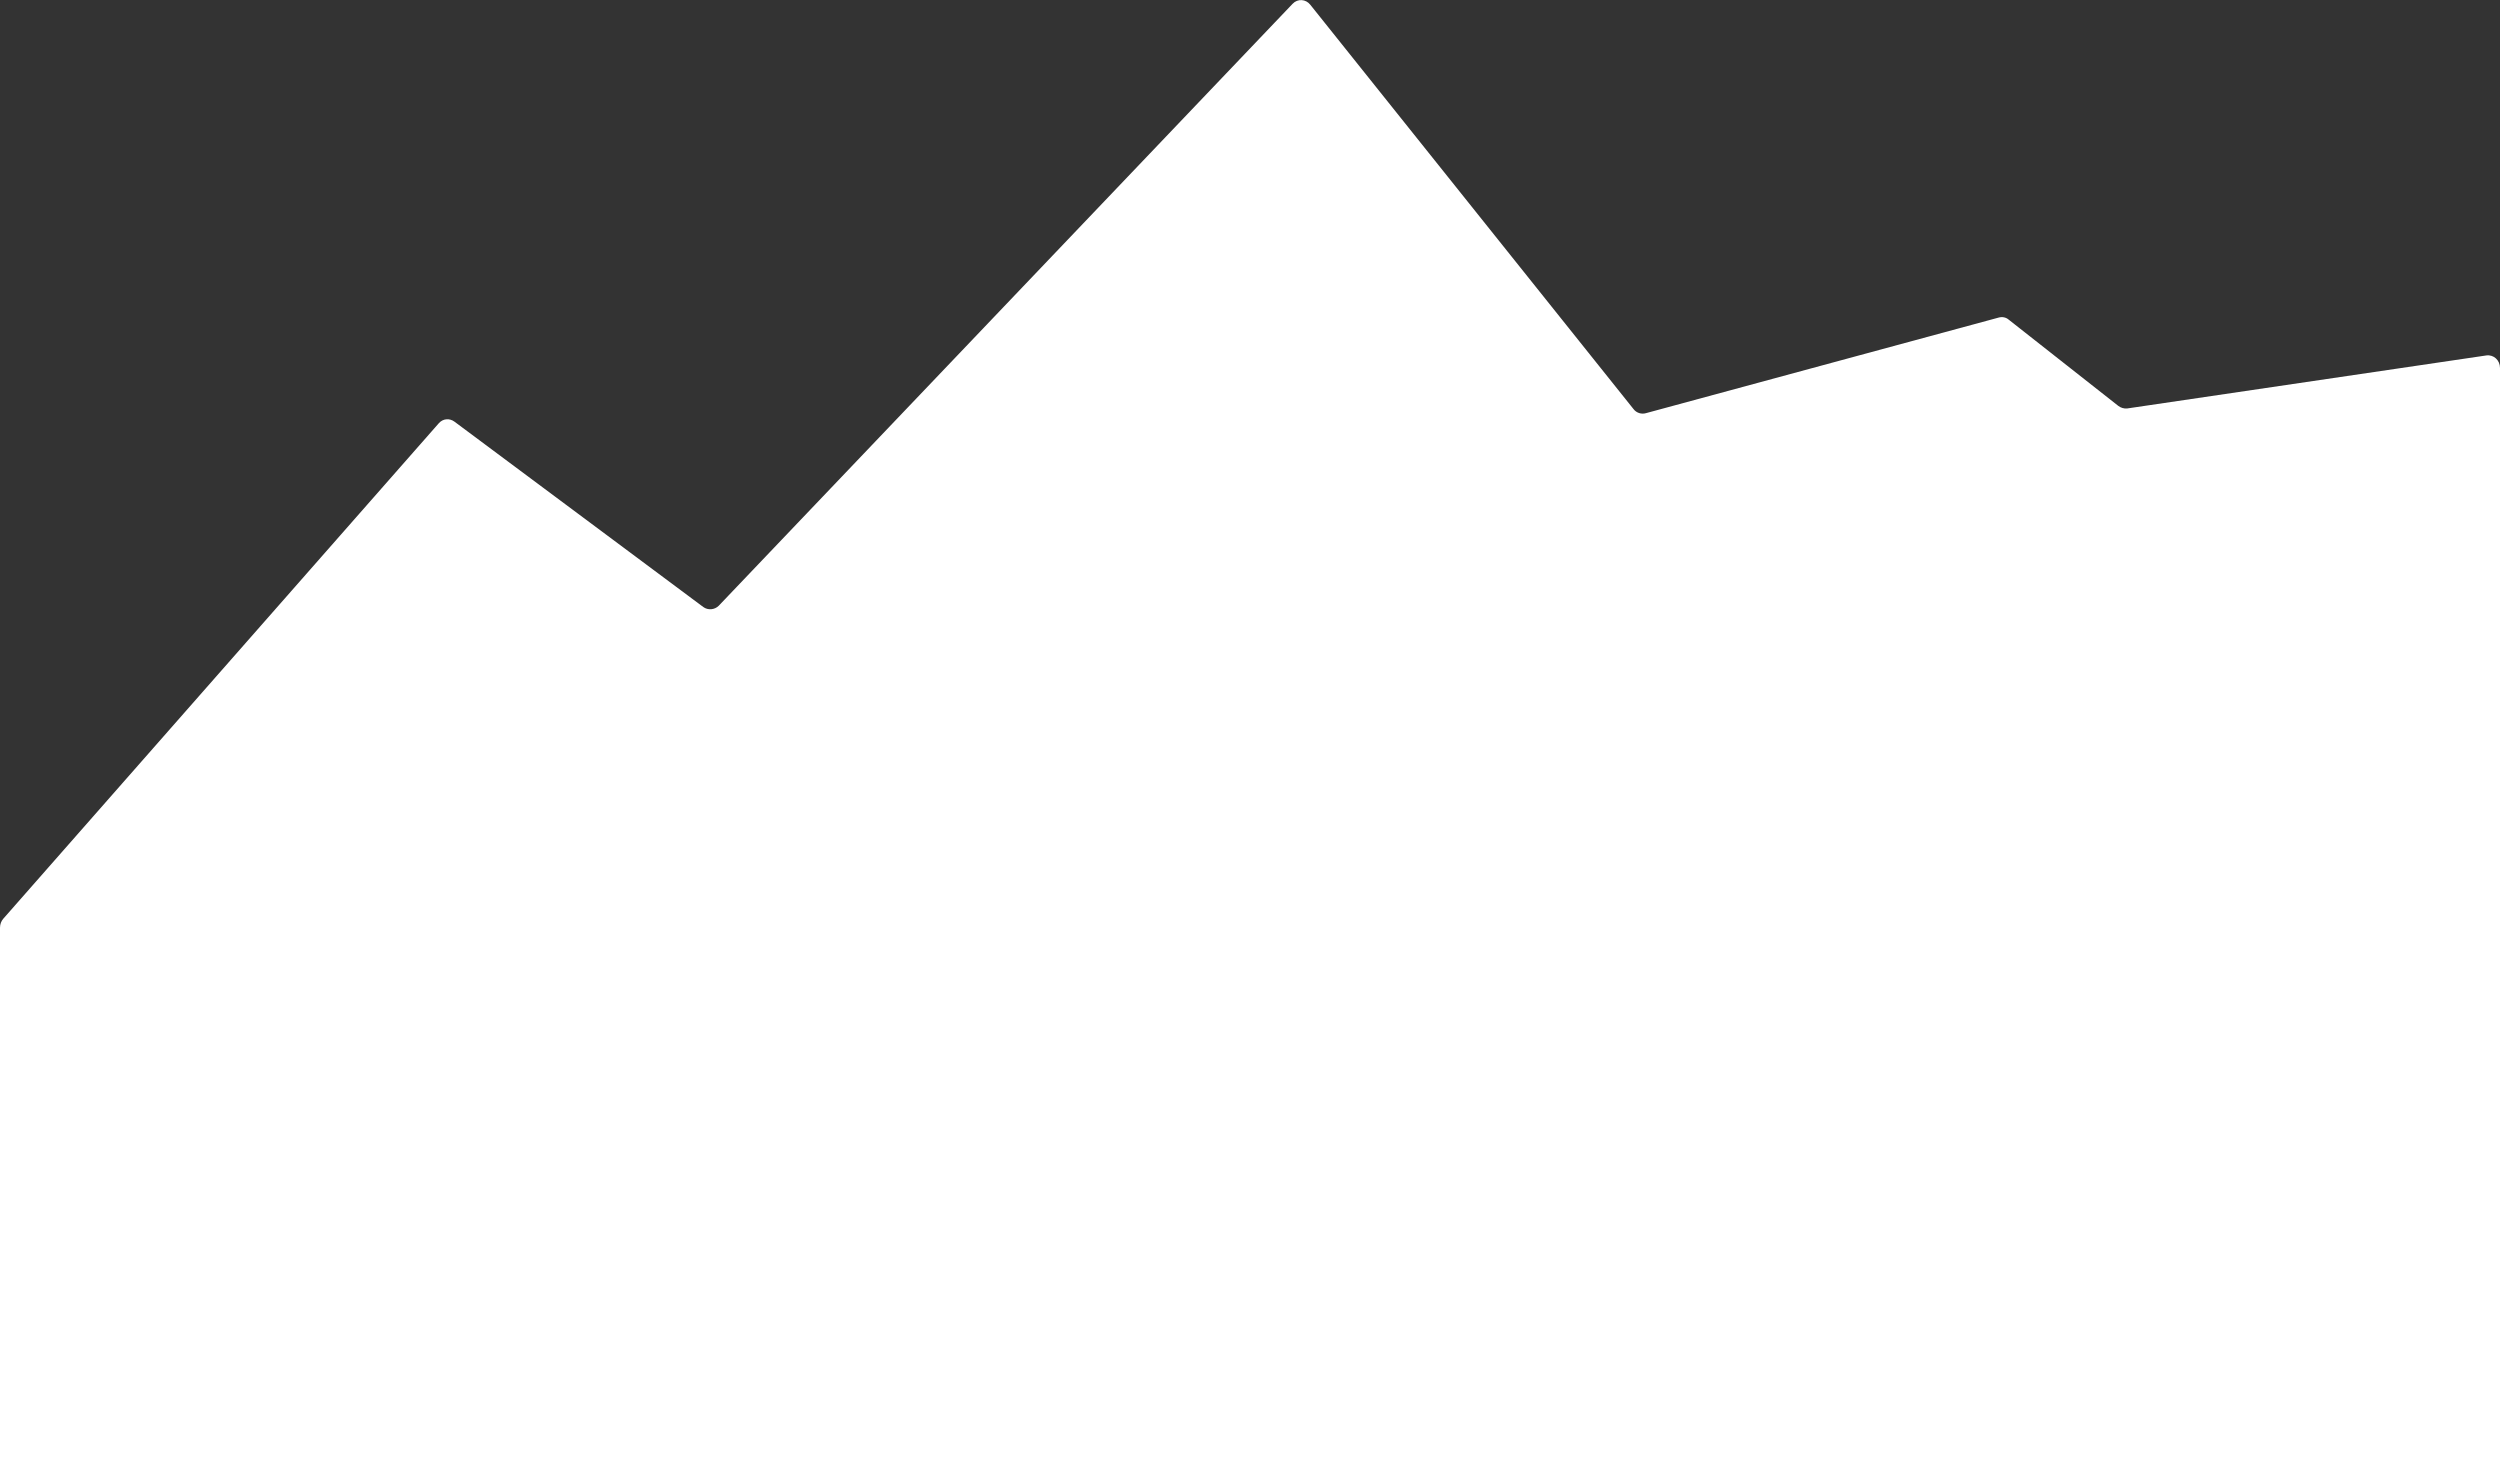 <?xml version="1.0" encoding="utf-8"?>
<!-- Generator: Adobe Illustrator 17.1.0, SVG Export Plug-In . SVG Version: 6.00 Build 0)  -->
<!DOCTYPE svg PUBLIC "-//W3C//DTD SVG 1.1//EN" "http://www.w3.org/Graphics/SVG/1.1/DTD/svg11.dtd">
<svg version="1.1" id="Layer_1" xmlns="http://www.w3.org/2000/svg" xmlns:xlink="http://www.w3.org/1999/xlink" x="0px" y="0px"
	 viewBox="0 0 792 464.8" enable-background="new 0 0 792 464.8" xml:space="preserve">
<rect x="0" y="0" width="792" height="464.8" fill="#333333" stroke="none"/>
<path fill="#FFFFFF" d="M1,291.1l138-157c1.3-1.5,3.4-1.7,5-0.5l78.8,58.7c1.5,1.1,3.6,0.9,4.9-0.4L409.5,1.2
	c1.6-1.7,4.2-1.5,5.6,0.3l102.4,128.1c0.9,1.2,2.5,1.7,3.9,1.3l111.8-30.3c1.1-0.3,2.3-0.1,3.2,0.7l34.7,27.3
	c0.8,0.6,1.8,0.9,2.8,0.8l113.8-16.8c2.3-0.3,4.3,1.5,4.3,4v348.3H0v-171C0,292.8,0.4,291.8,1,291.1z"/>
</svg>
